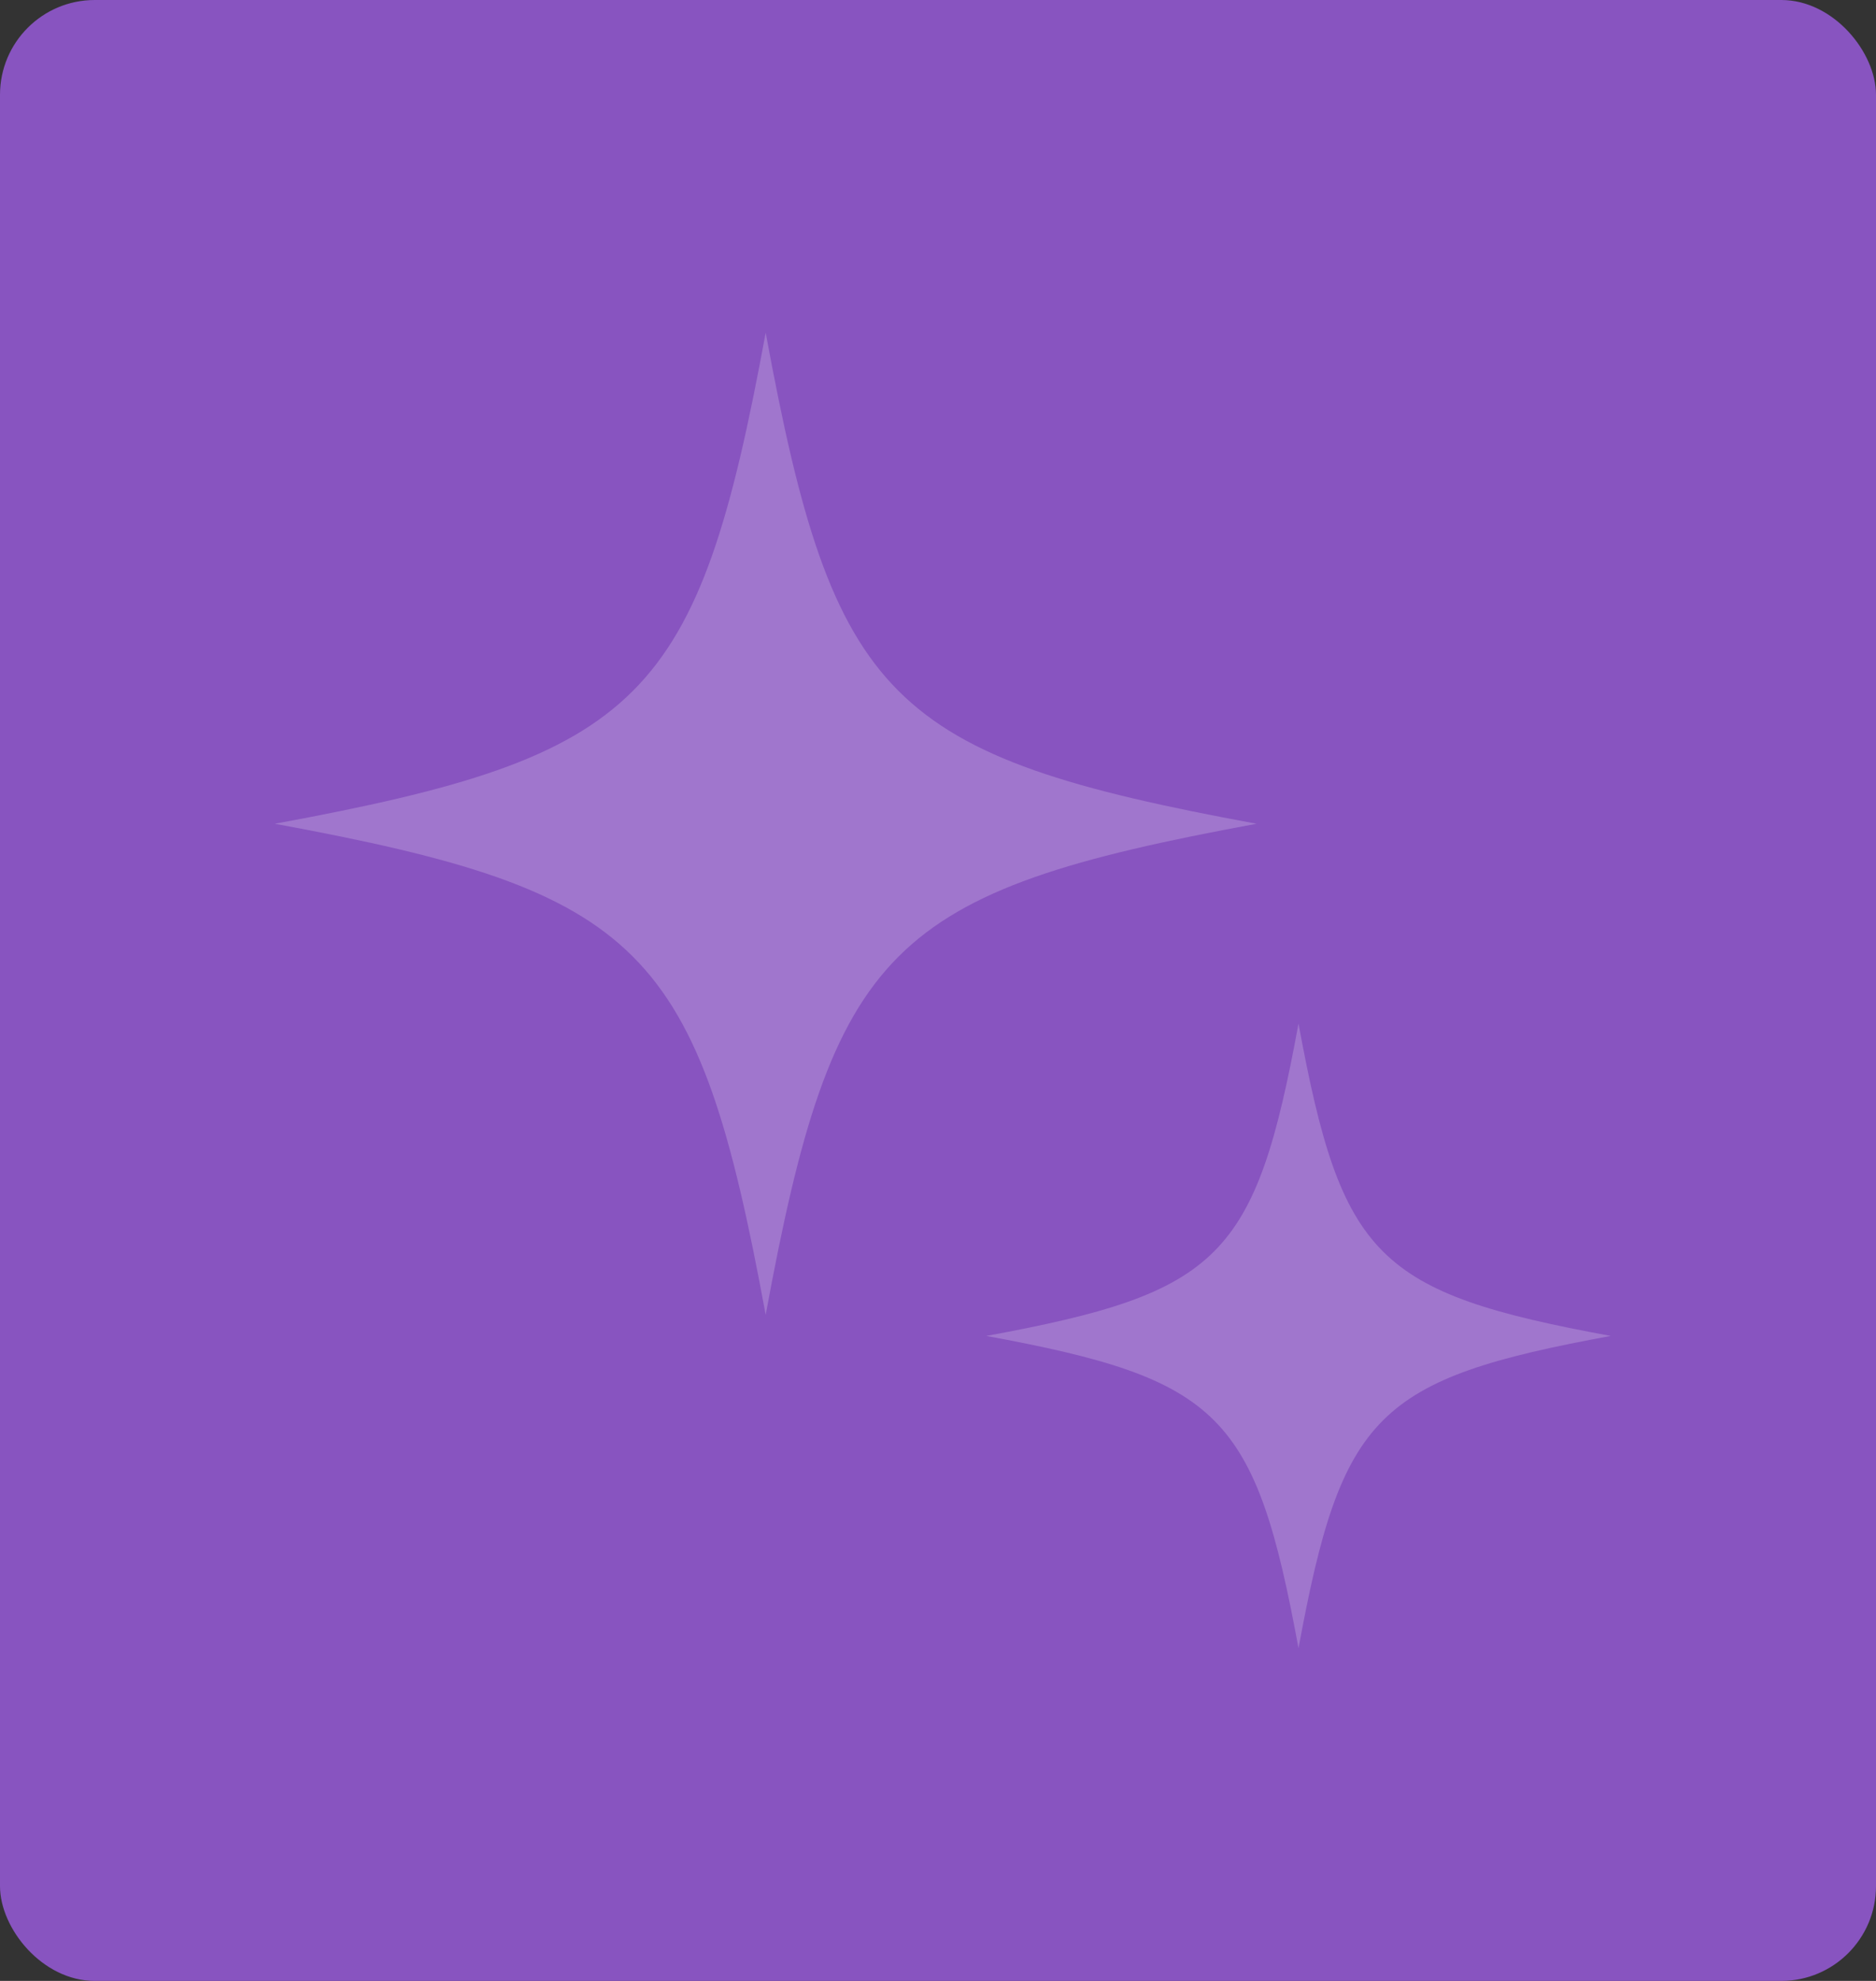 <svg width="198" height="209" viewBox="0 0 198 209" fill="none" xmlns="http://www.w3.org/2000/svg">
<rect x="0" y="0" width="198" height="209" fill="#333333" stroke="none"/>
<rect width="198" height="209" rx="10" fill="#8854C0"/>
<path d="M80.813 35.099C73.659 73.959 67.86 79.758 29 86.912C67.86 94.067 73.659 99.866 80.813 138.726C87.968 99.866 93.767 94.067 132.627 86.912C93.767 79.758 87.967 73.959 80.813 35.099Z" fill="white" fill-opacity="0.2"/>
<path d="M137.049 107.998C132.5 132.712 128.811 136.4 104.098 140.95C128.811 145.499 132.5 149.188 137.049 173.901C141.598 149.188 145.287 145.499 170 140.95C145.287 136.4 141.599 132.712 137.049 107.998Z" fill="white" fill-opacity="0.2"/>
</svg>
